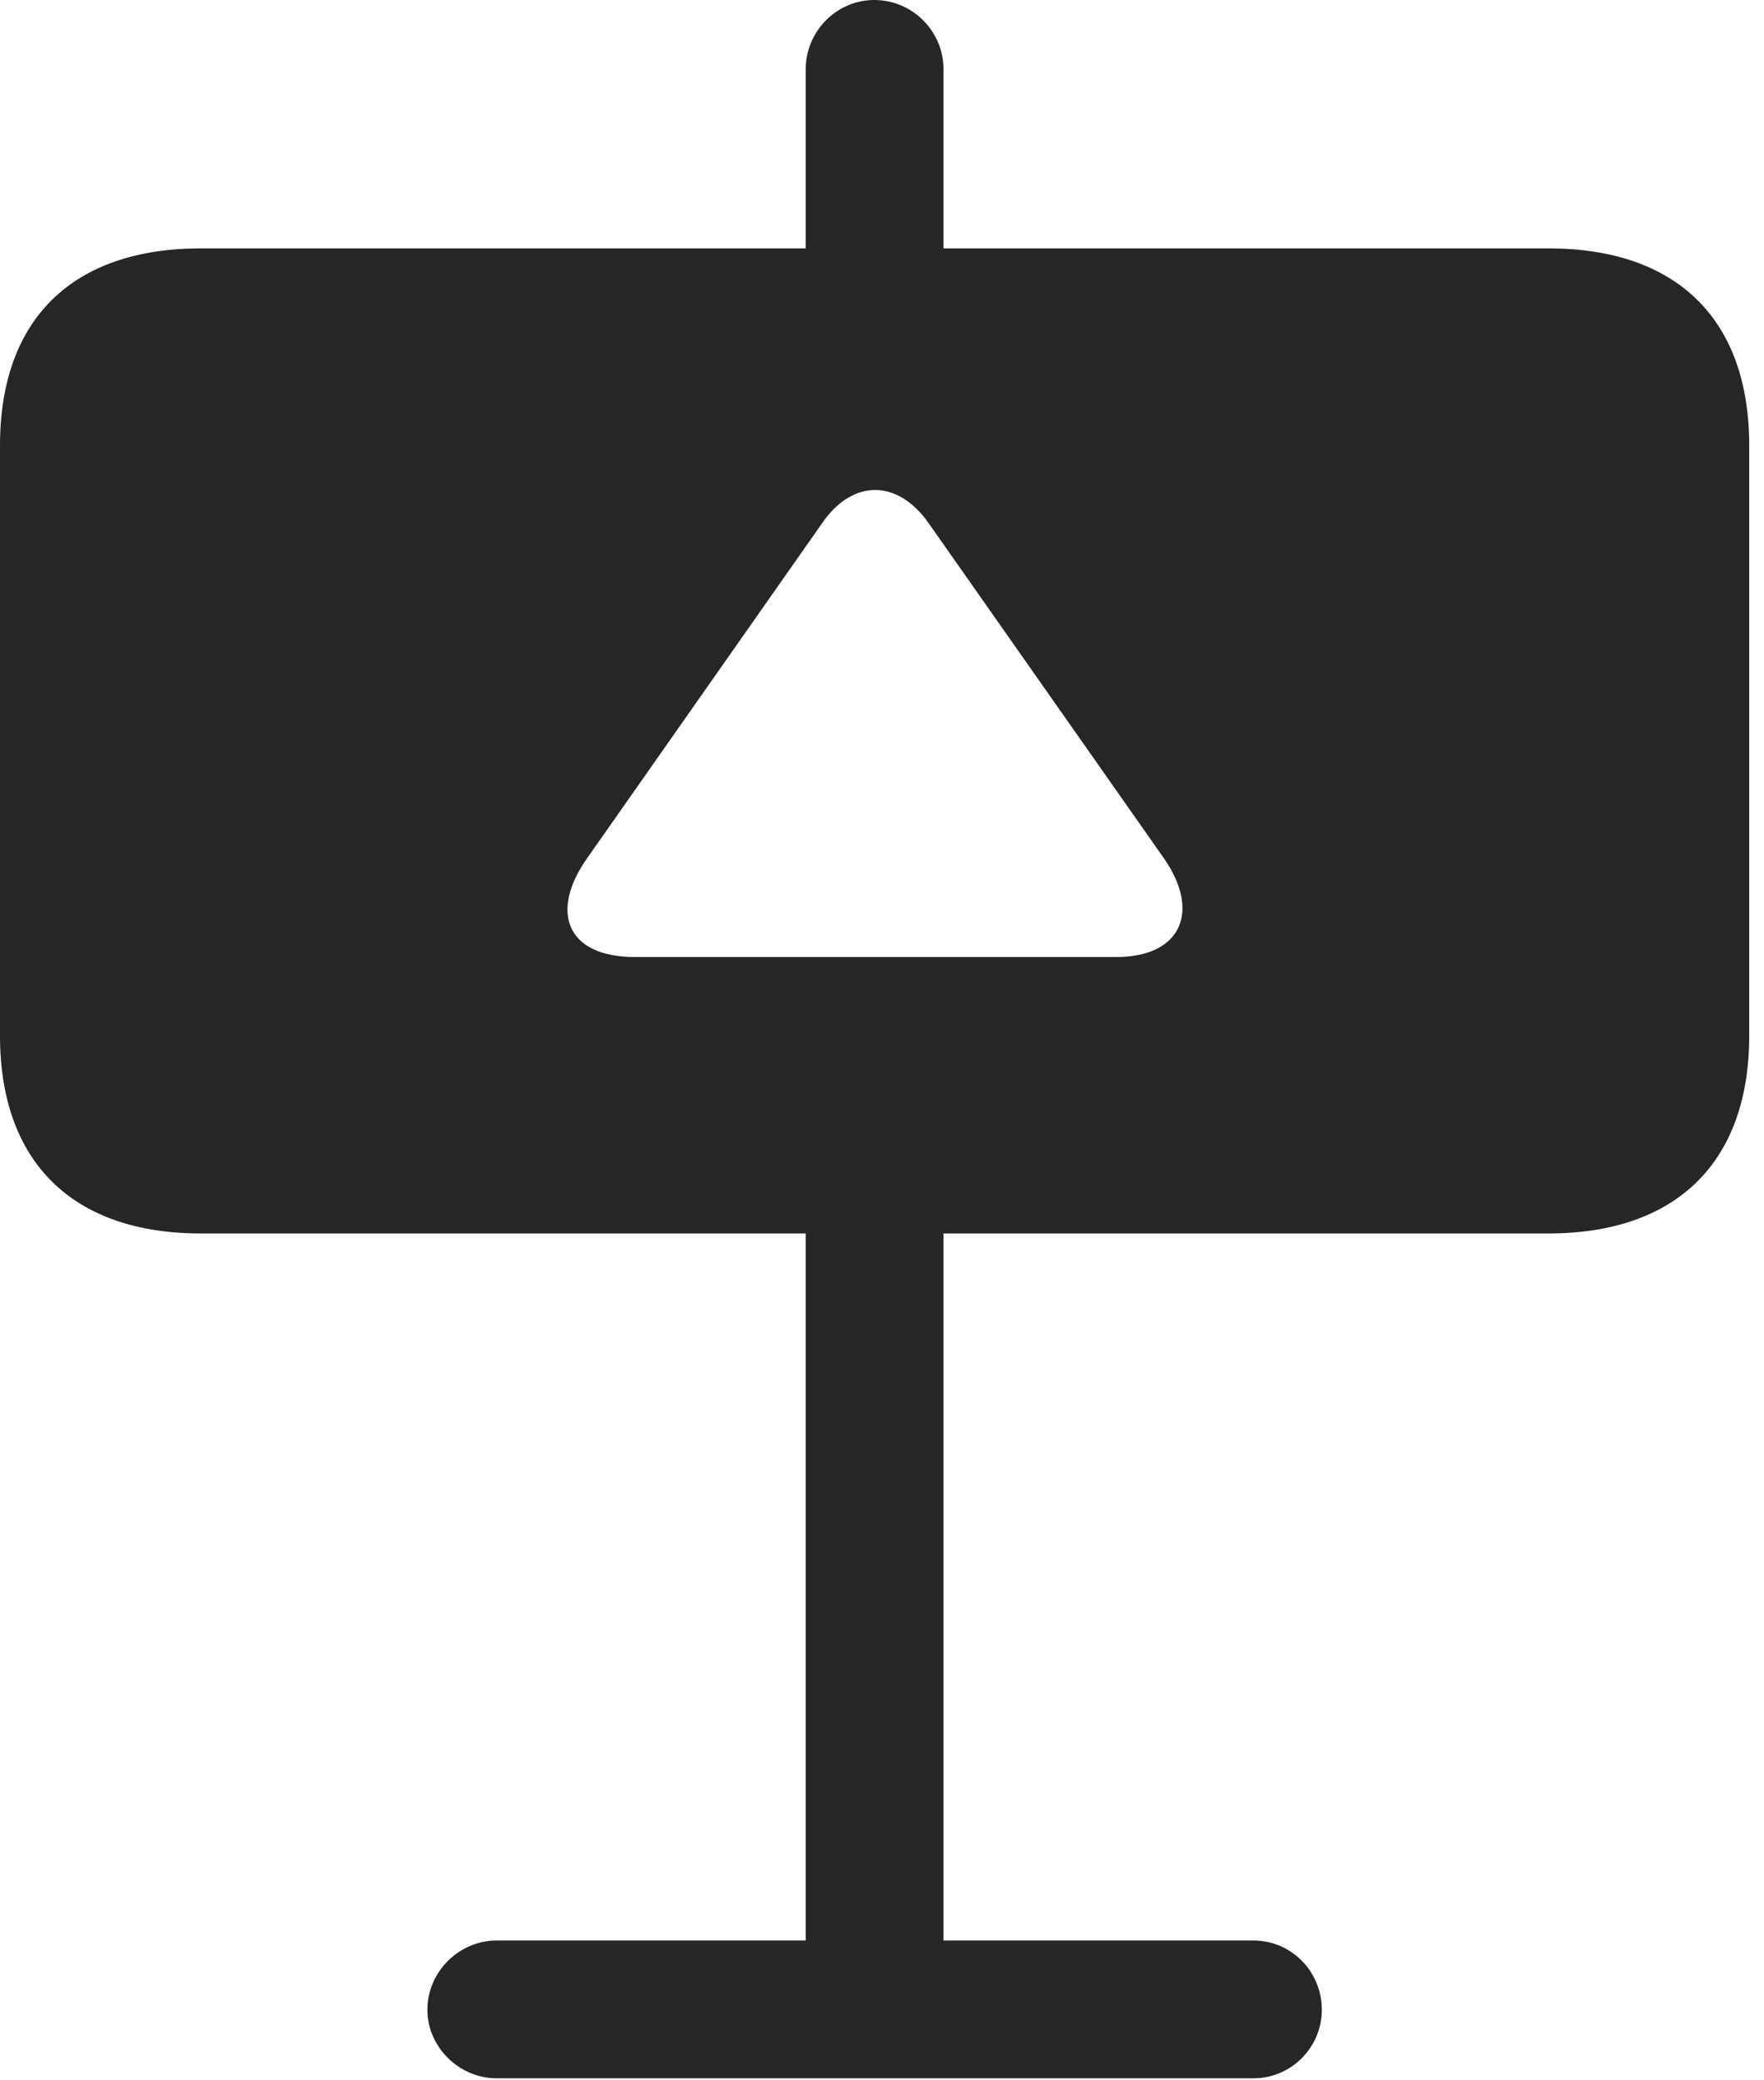 <?xml version="1.0" encoding="UTF-8"?>
<!--Generator: Apple Native CoreSVG 326-->
<!DOCTYPE svg
PUBLIC "-//W3C//DTD SVG 1.1//EN"
       "http://www.w3.org/Graphics/SVG/1.1/DTD/svg11.dtd">
<svg version="1.1" xmlns="http://www.w3.org/2000/svg" xmlns:xlink="http://www.w3.org/1999/xlink" viewBox="0 0 44.258 52.168">
 <g>
  <rect height="52.168" opacity="0" width="44.258" x="0" y="0"/>
  <path d="M23.672 1.738L23.672 6.23L38.848 6.23C42.07 6.23 43.887 8.008 43.887 11.172L43.887 25.977C43.887 29.141 42.07 30.938 38.848 30.938L23.672 30.938L23.672 48.672L31.445 48.672C32.402 48.672 33.164 49.453 33.164 50.41C33.164 51.348 32.402 52.129 31.445 52.129L12.461 52.129C11.523 52.129 10.723 51.348 10.723 50.41C10.723 49.453 11.523 48.672 12.461 48.672L20.215 48.672L20.215 30.938L5.039 30.938C1.816 30.938 0 29.141 0 25.977L0 11.172C0 8.008 1.816 6.23 5.039 6.23L20.215 6.23L20.215 1.738C20.215 0.781 20.996 0 21.934 0C22.891 0 23.672 0.781 23.672 1.738ZM20.625 13.125L14.746 21.504C13.77 22.871 14.219 24.004 15.918 24.004L28.008 24.004C29.629 24.004 30.137 22.871 29.199 21.523L23.301 13.125C22.52 12.012 21.387 12.012 20.625 13.125Z" fill="black" fill-opacity="0.85"/>
 </g>
</svg>

